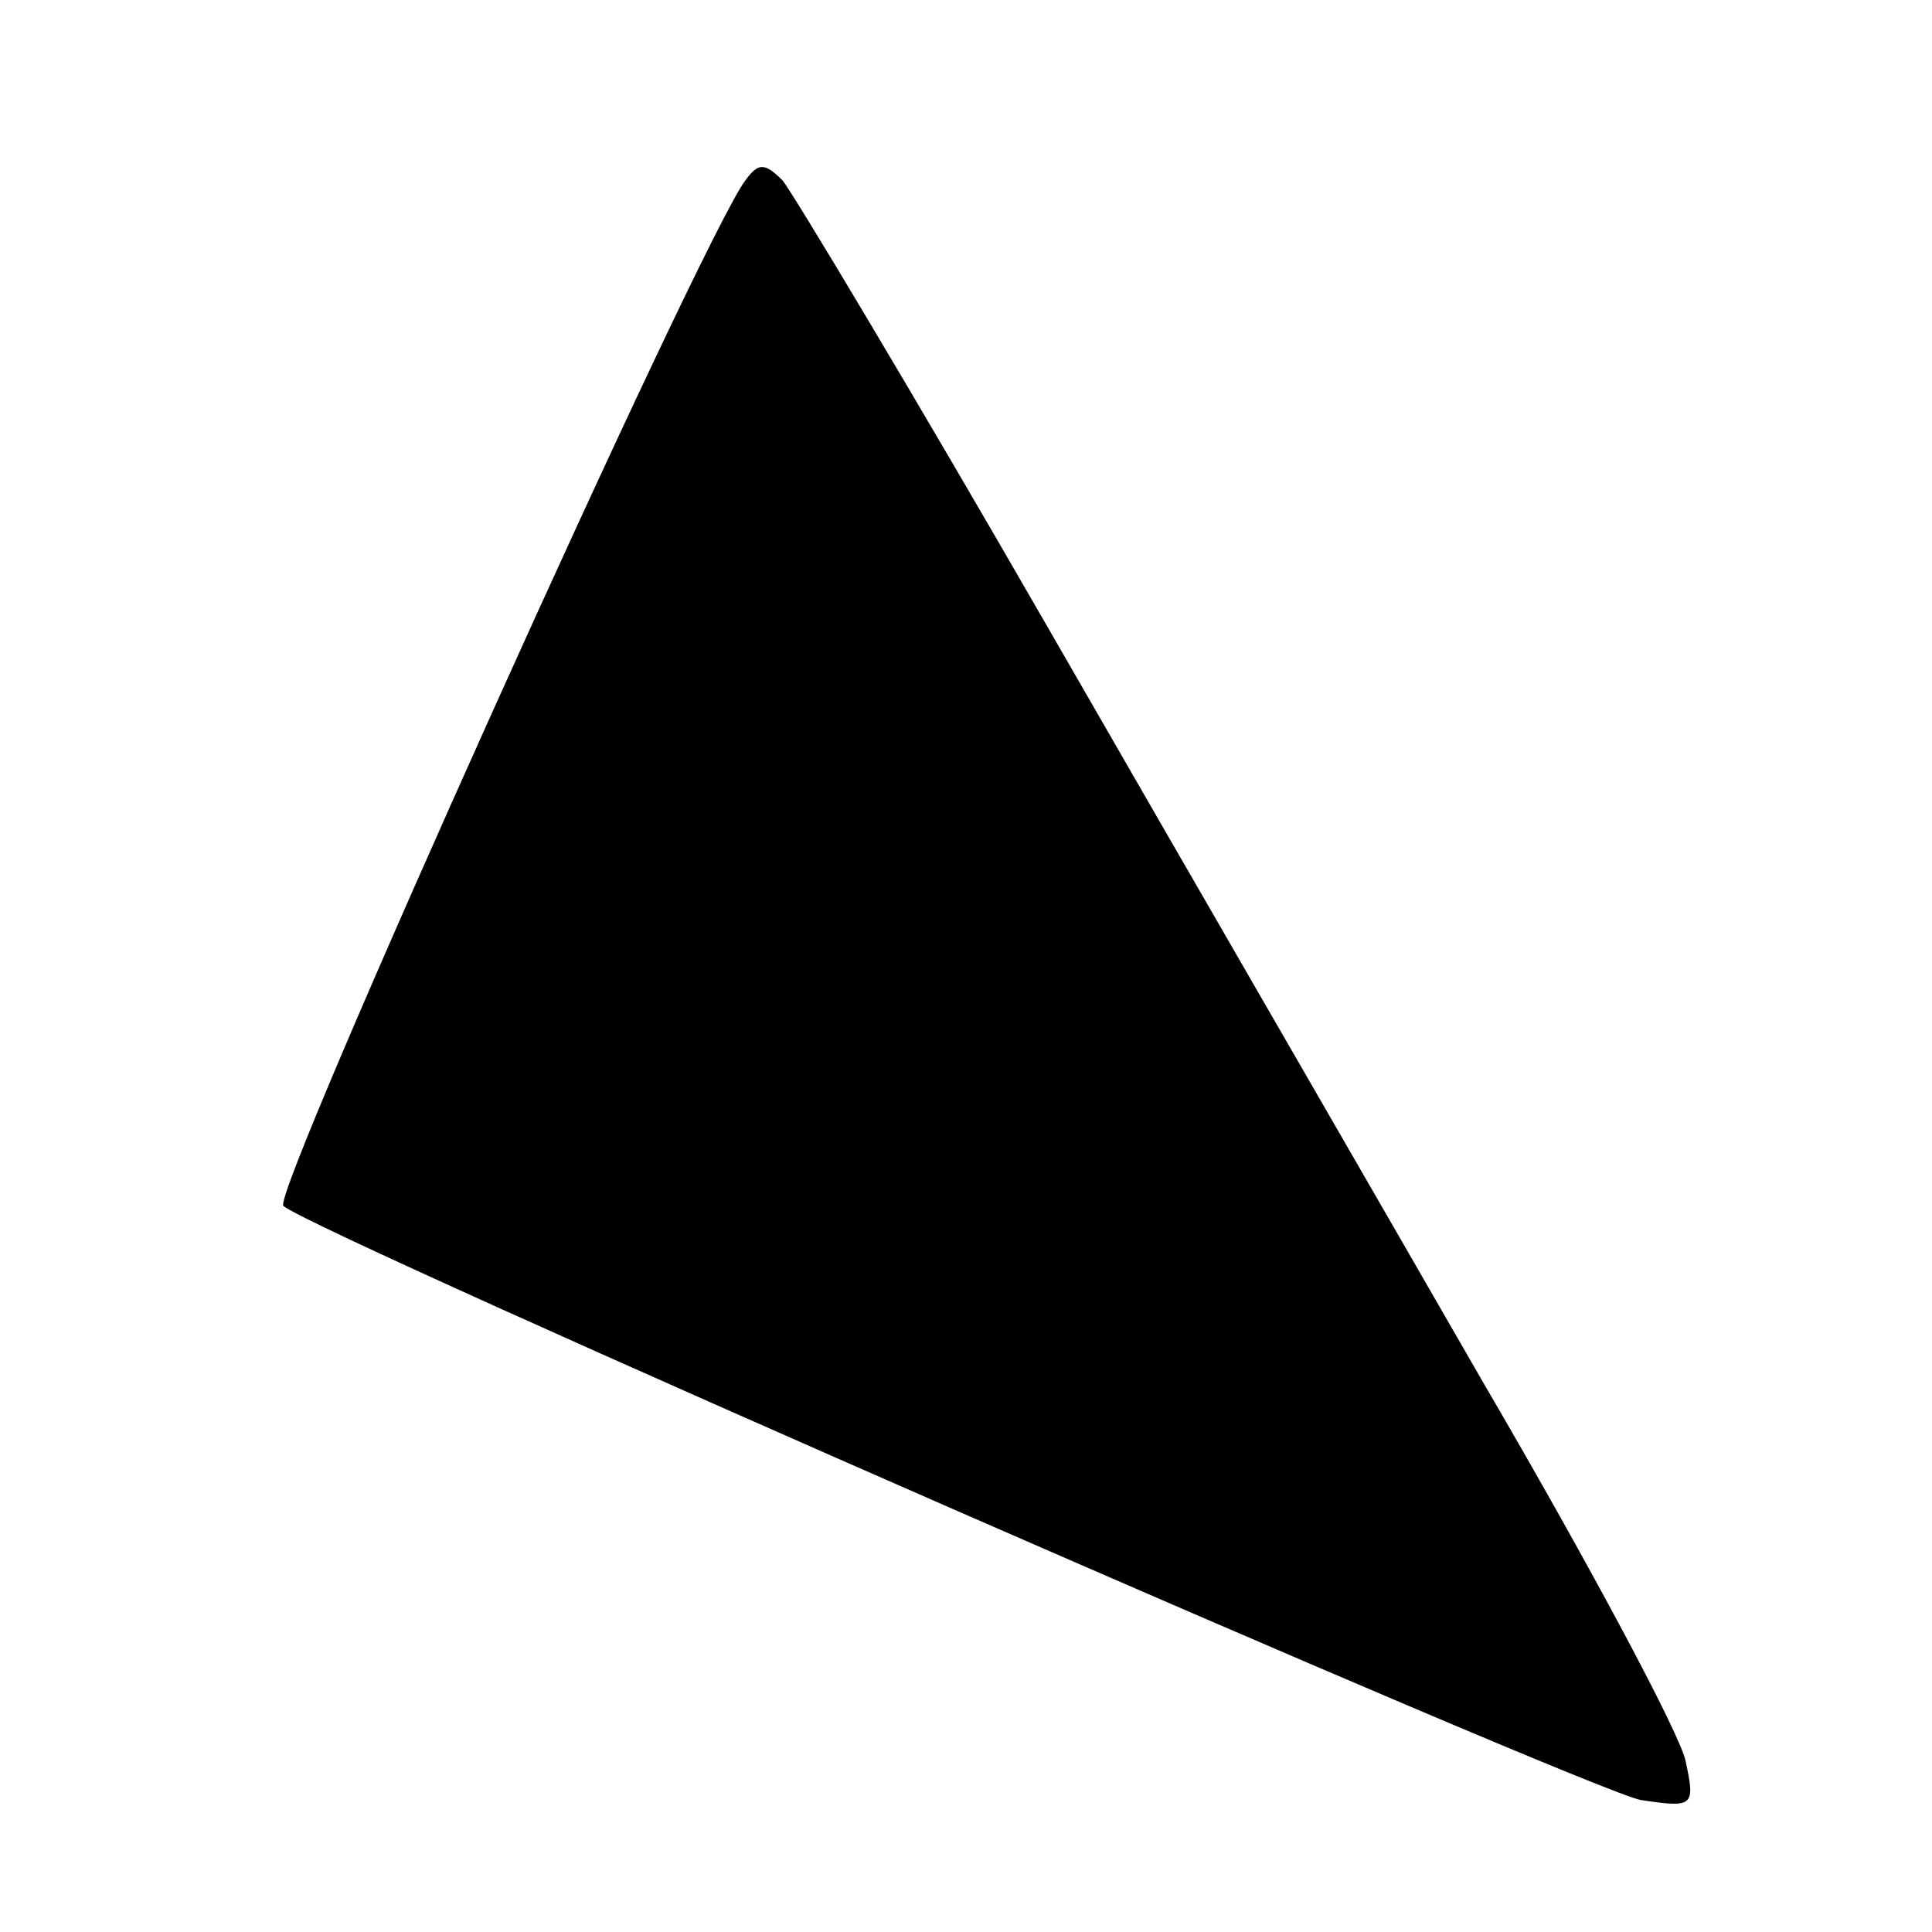 <?xml version="1.0" standalone="no"?>
<!DOCTYPE svg PUBLIC "-//W3C//DTD SVG 20010904//EN"
 "http://www.w3.org/TR/2001/REC-SVG-20010904/DTD/svg10.dtd">
<svg version="1.0" xmlns="http://www.w3.org/2000/svg"
 width="120pt" height="120pt" viewBox="0 0 120 120"
 preserveAspectRatio="xMidYMid meet">
<g transform="translate(0,120) scale(0.1,-0.1)"
fill="#000000" stroke="none">
<path d="M463 1088 c-27 -35 -295 -630 -287 -637 19 -17 811 -363 843 -369 33
-5 34 -4 28 24 -3 16 -59 121 -125 234 -65 113 -187 324 -271 470 -84 146
-159 271 -165 278 -11 11 -15 11 -23 0z"/>
</g>
</svg>
